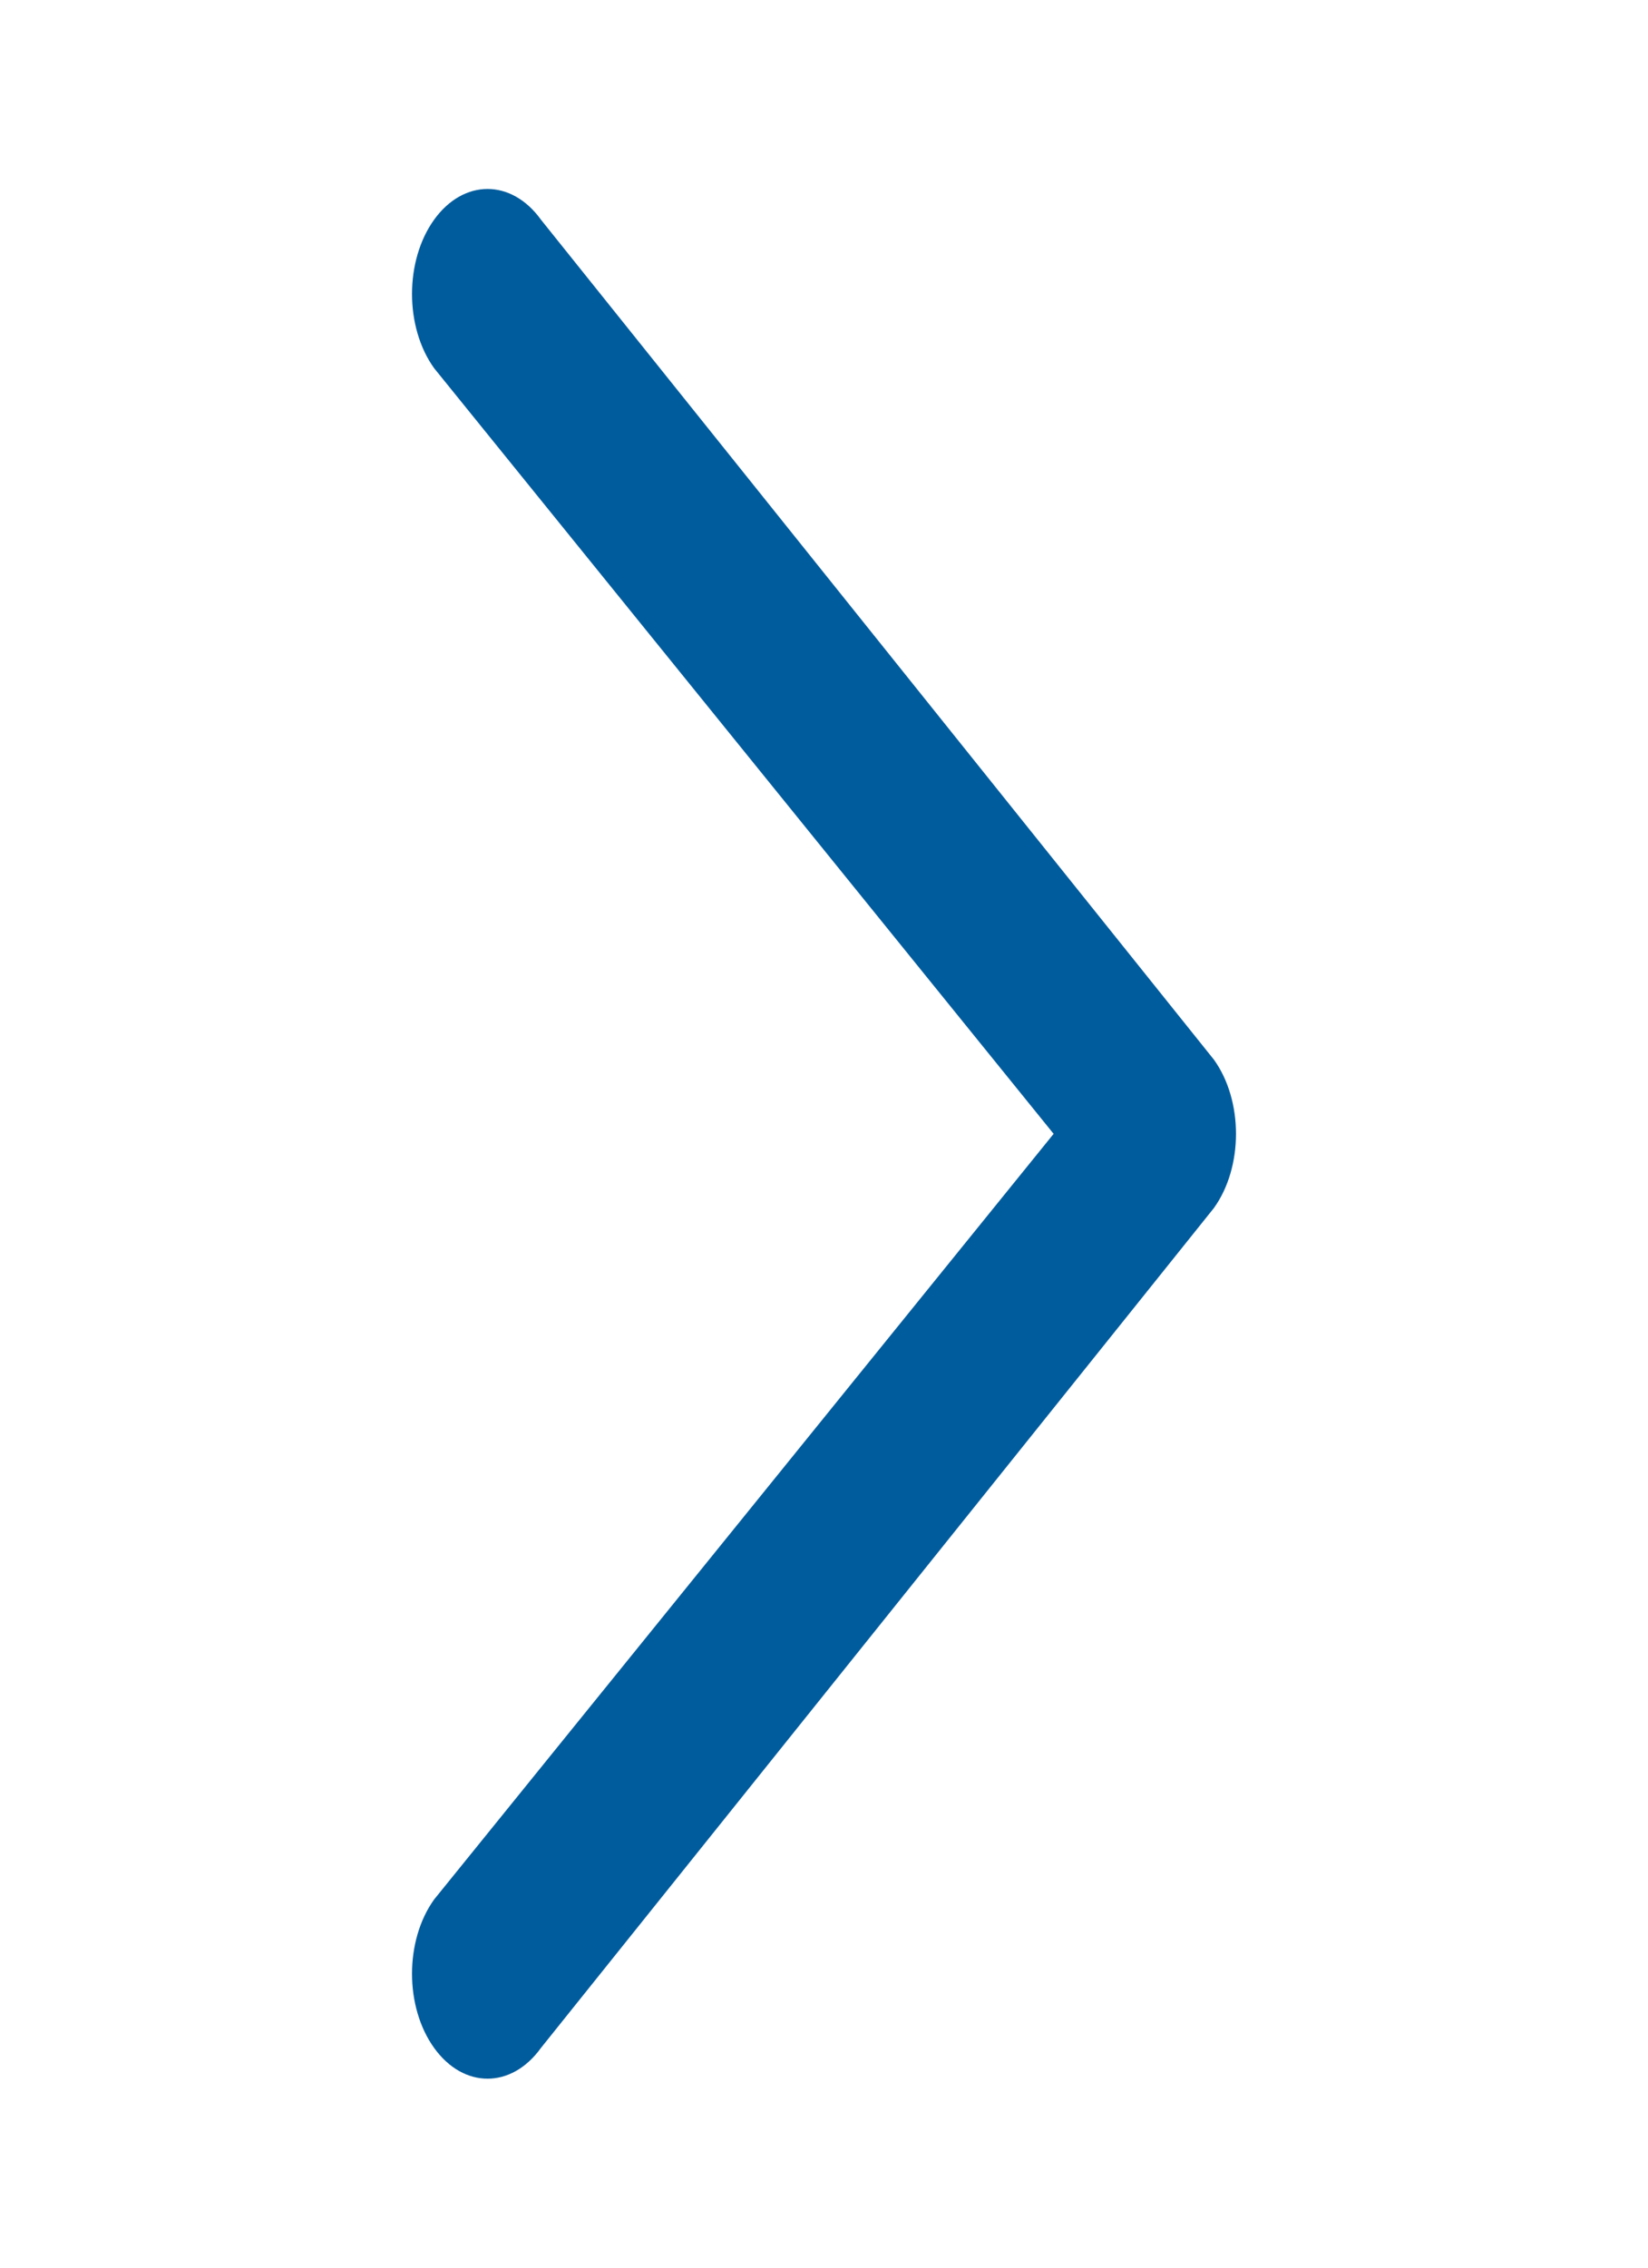 <svg width="24" height="33" viewBox="0 0 24 33" fill="none" xmlns="http://www.w3.org/2000/svg">
<path fill-rule="evenodd" clip-rule="evenodd" d="M6.322 3.197C6.752 2.601 7.448 2.601 7.878 3.197L17.678 15.42C18.107 16.016 18.107 16.984 17.678 17.58L7.878 29.802C7.448 30.399 6.752 30.399 6.322 29.802C5.893 29.206 5.893 28.239 6.322 27.642L15.344 16.5L6.322 5.358C5.893 4.761 5.893 3.794 6.322 3.197Z" fill="#005C9D"/>
</svg>

